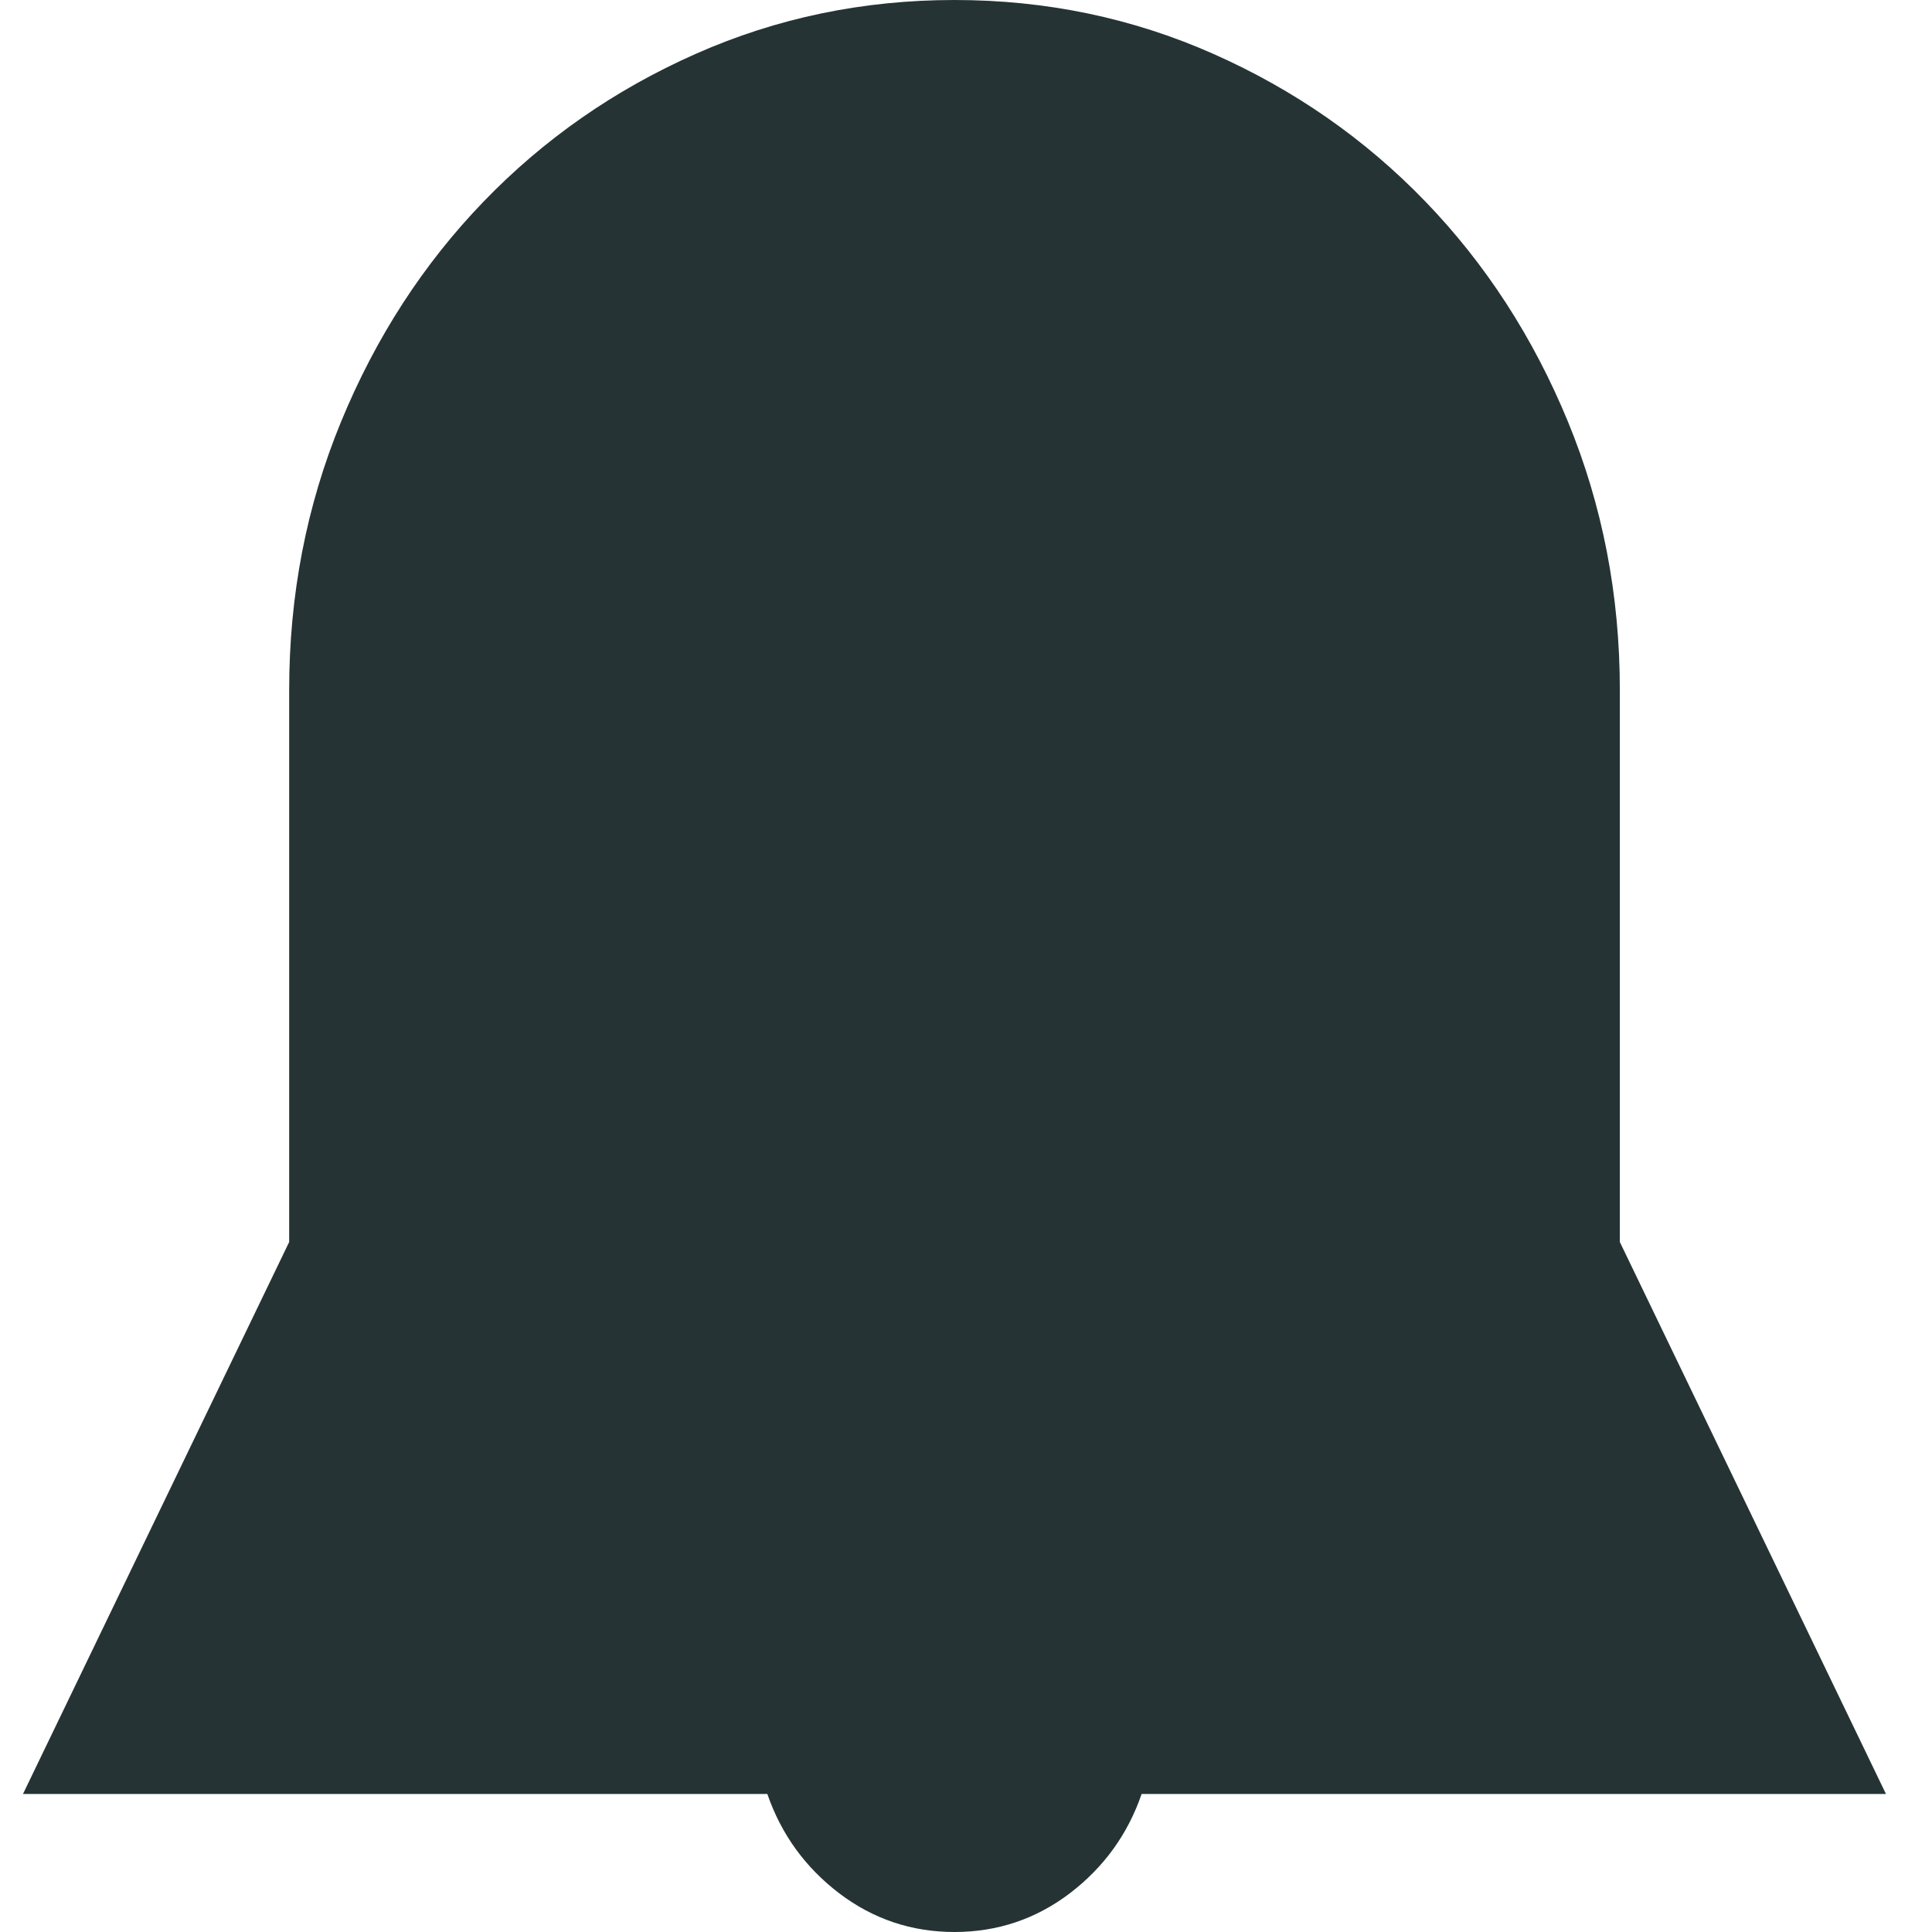 <svg width="28" height="28" viewBox="0 0 28 28" fill="none" xmlns="http://www.w3.org/2000/svg">
<path fill-rule="evenodd" clip-rule="evenodd" d="M23.476 18V10C23.476 8.625 23.225 7.328 22.723 6.109C22.221 4.891 21.533 3.828 20.659 2.922C19.785 2.016 18.76 1.302 17.585 0.781C16.41 0.26 15.159 0 13.833 0C12.508 0 11.257 0.26 10.082 0.781C8.906 1.302 7.882 2.016 7.008 2.922C6.134 3.828 5.446 4.891 4.944 6.109C4.442 7.328 4.191 8.625 4.191 10V18L0.333 26H11.121C11.322 26.583 11.669 27.062 12.161 27.438C12.653 27.812 13.211 28 13.833 28C14.456 28 15.014 27.812 15.506 27.438C15.998 27.062 16.345 26.583 16.545 26H27.333L23.476 18Z" fill="#253334"/>
</svg>
